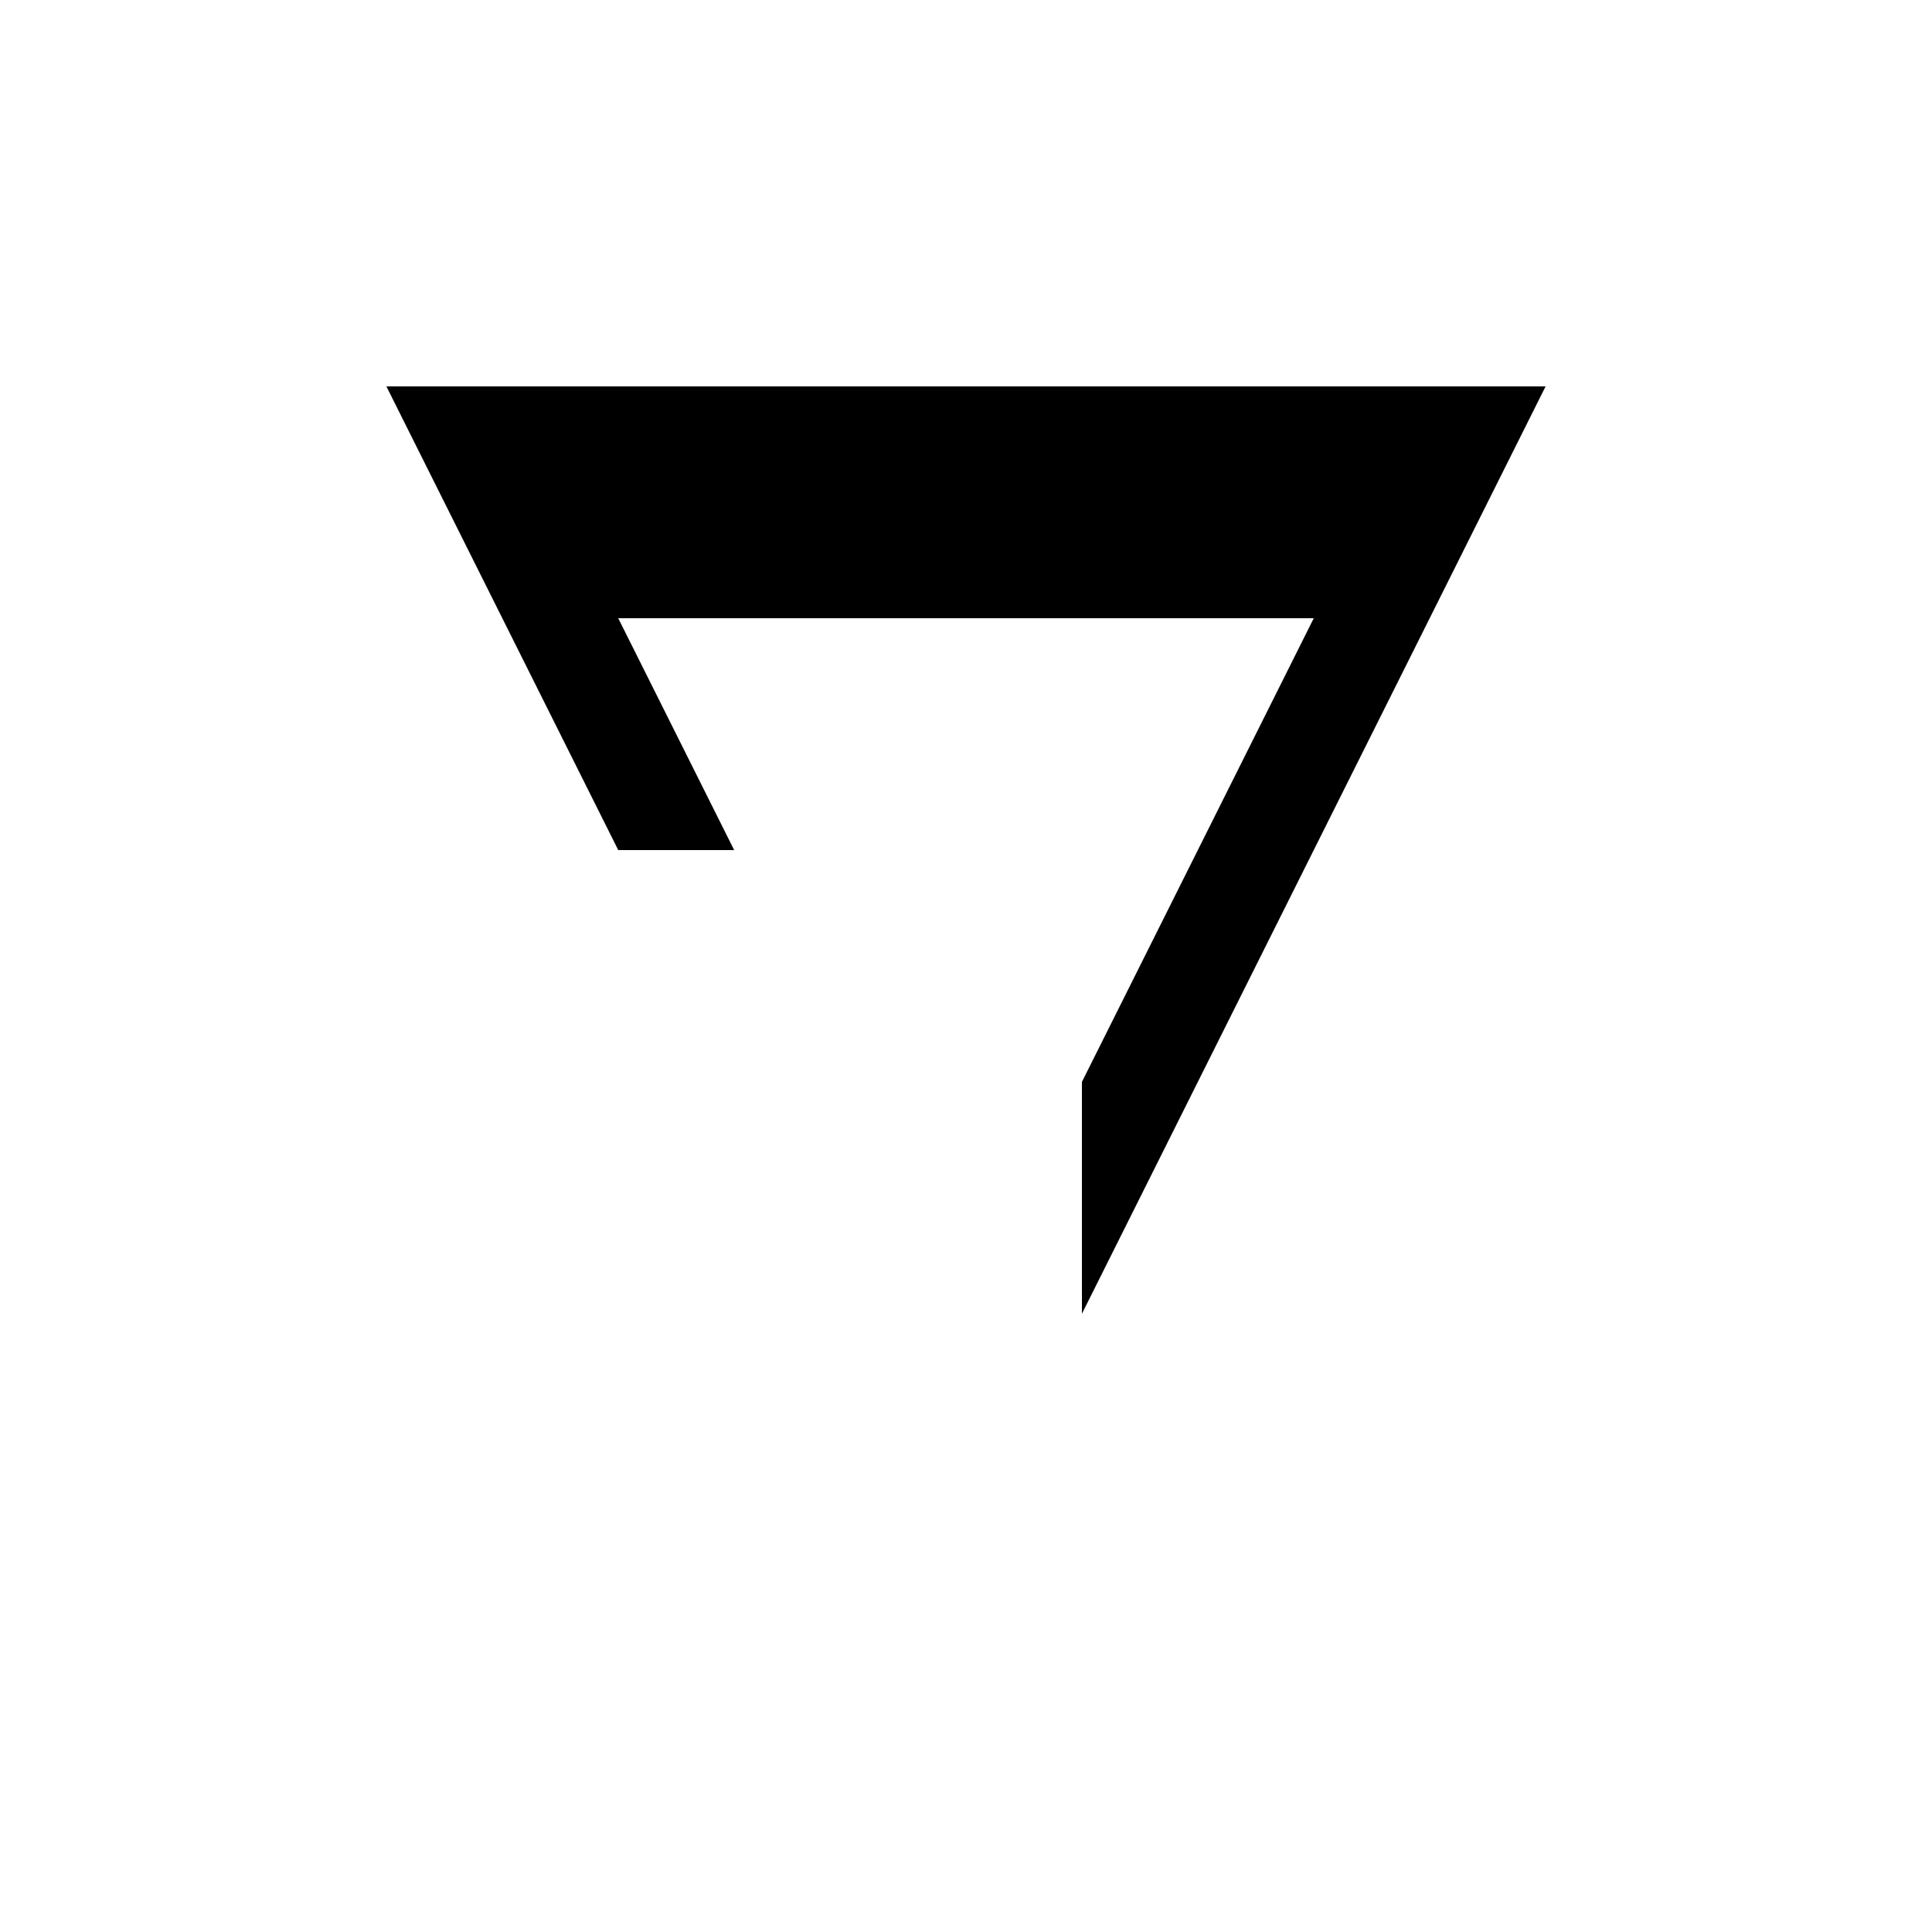 <svg xmlns="http://www.w3.org/2000/svg" viewBox="-100 -100 500 500"><path style="fill:#000000" fill-rule="evenodd" d="M 0 0 L 300 0 L 180 240 L 180 180 L 240 60 L 60 60 L 90 120 L 60 120 L 0 0 L 0 300 L 0 0"/></svg>
